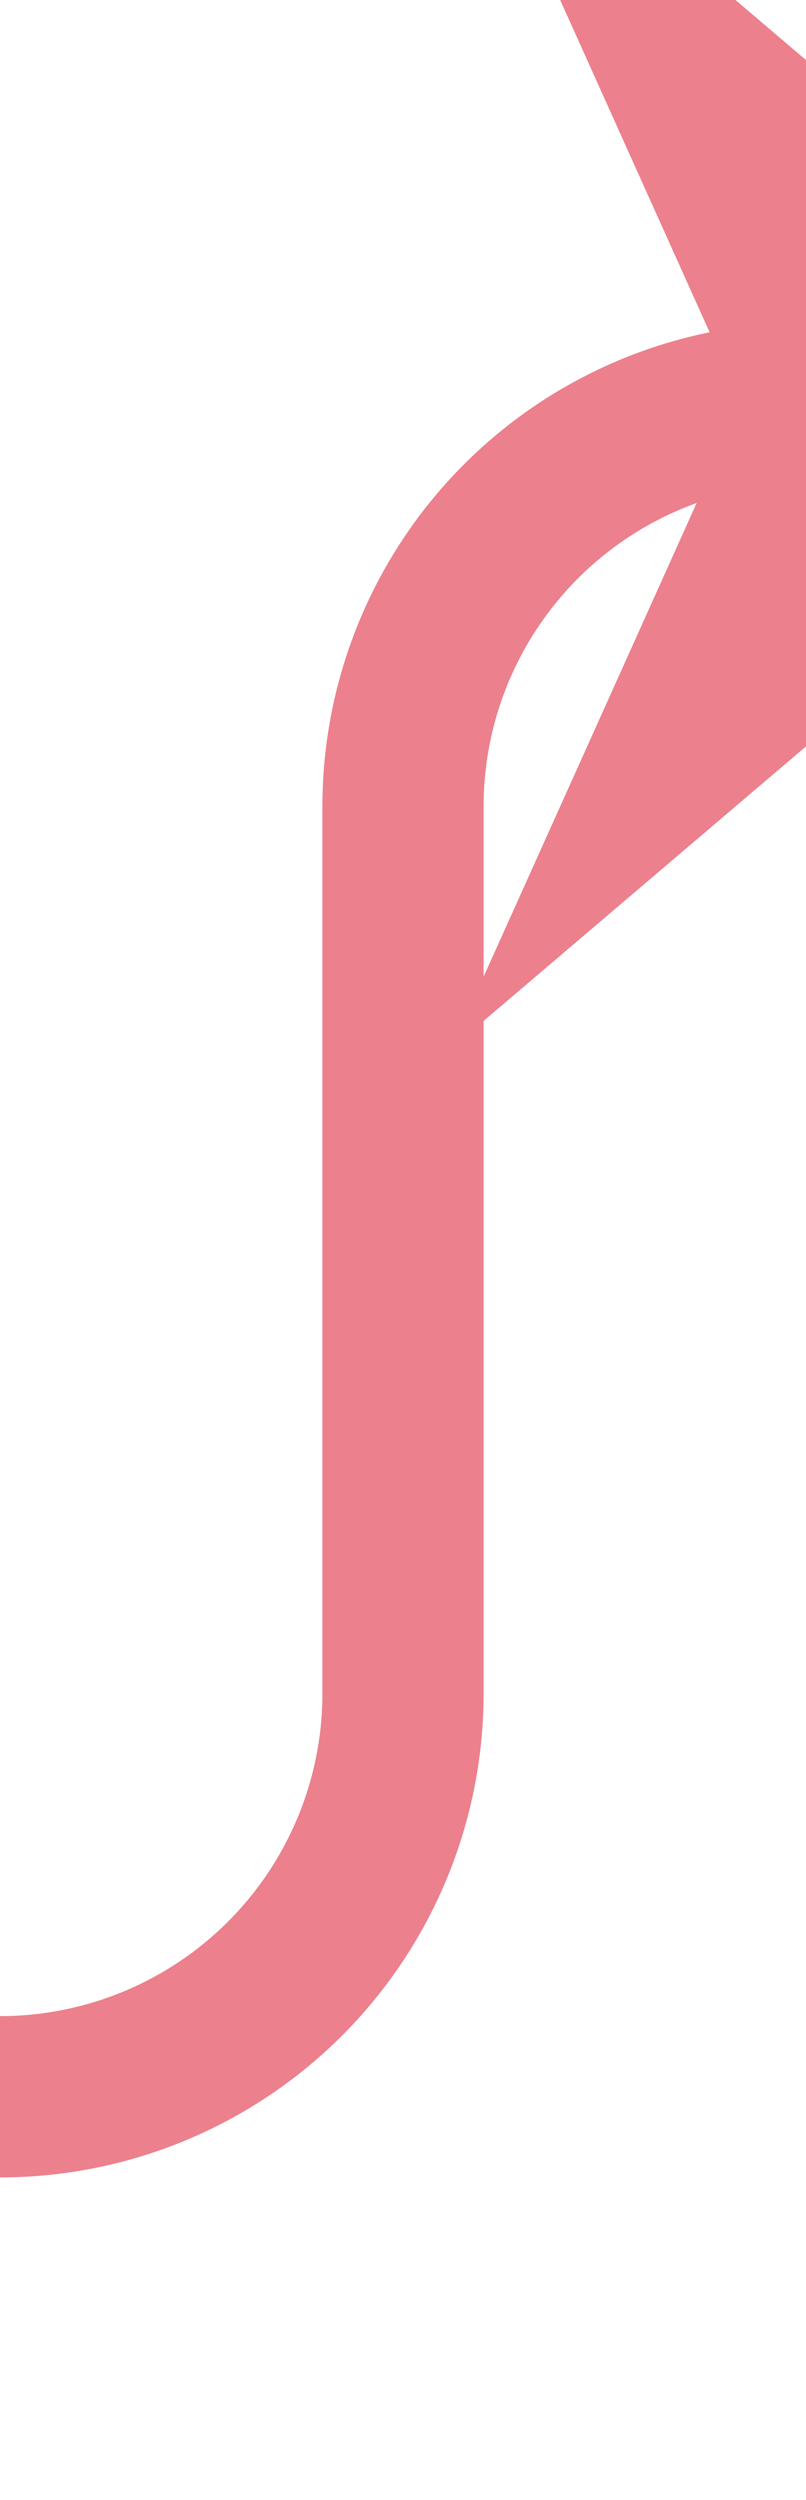 ﻿<?xml version="1.0" encoding="utf-8"?>
<svg version="1.1" xmlns:xlink="http://www.w3.org/1999/xlink" width="10px" height="31px" preserveAspectRatio="xMidYMin meet" viewBox="1126 362  8 31" xmlns="http://www.w3.org/2000/svg">
  <path d="M 1051 388  L 1125 388  A 5 5 0 0 0 1130 383 L 1130 372  A 5 5 0 0 1 1135 367 L 1138 367  " stroke-width="2" stroke="#ec808d" fill="none" />
  <path d="M 1052.5 384.5  A 3.5 3.5 0 0 0 1049 388 A 3.5 3.5 0 0 0 1052.5 391.5 A 3.5 3.5 0 0 0 1056 388 A 3.5 3.5 0 0 0 1052.5 384.5 Z M 1130.6 375  L 1140 367  L 1130.6 359  L 1134.2 367  L 1130.6 375  Z " fill-rule="nonzero" fill="#ec808d" stroke="none" />
</svg>